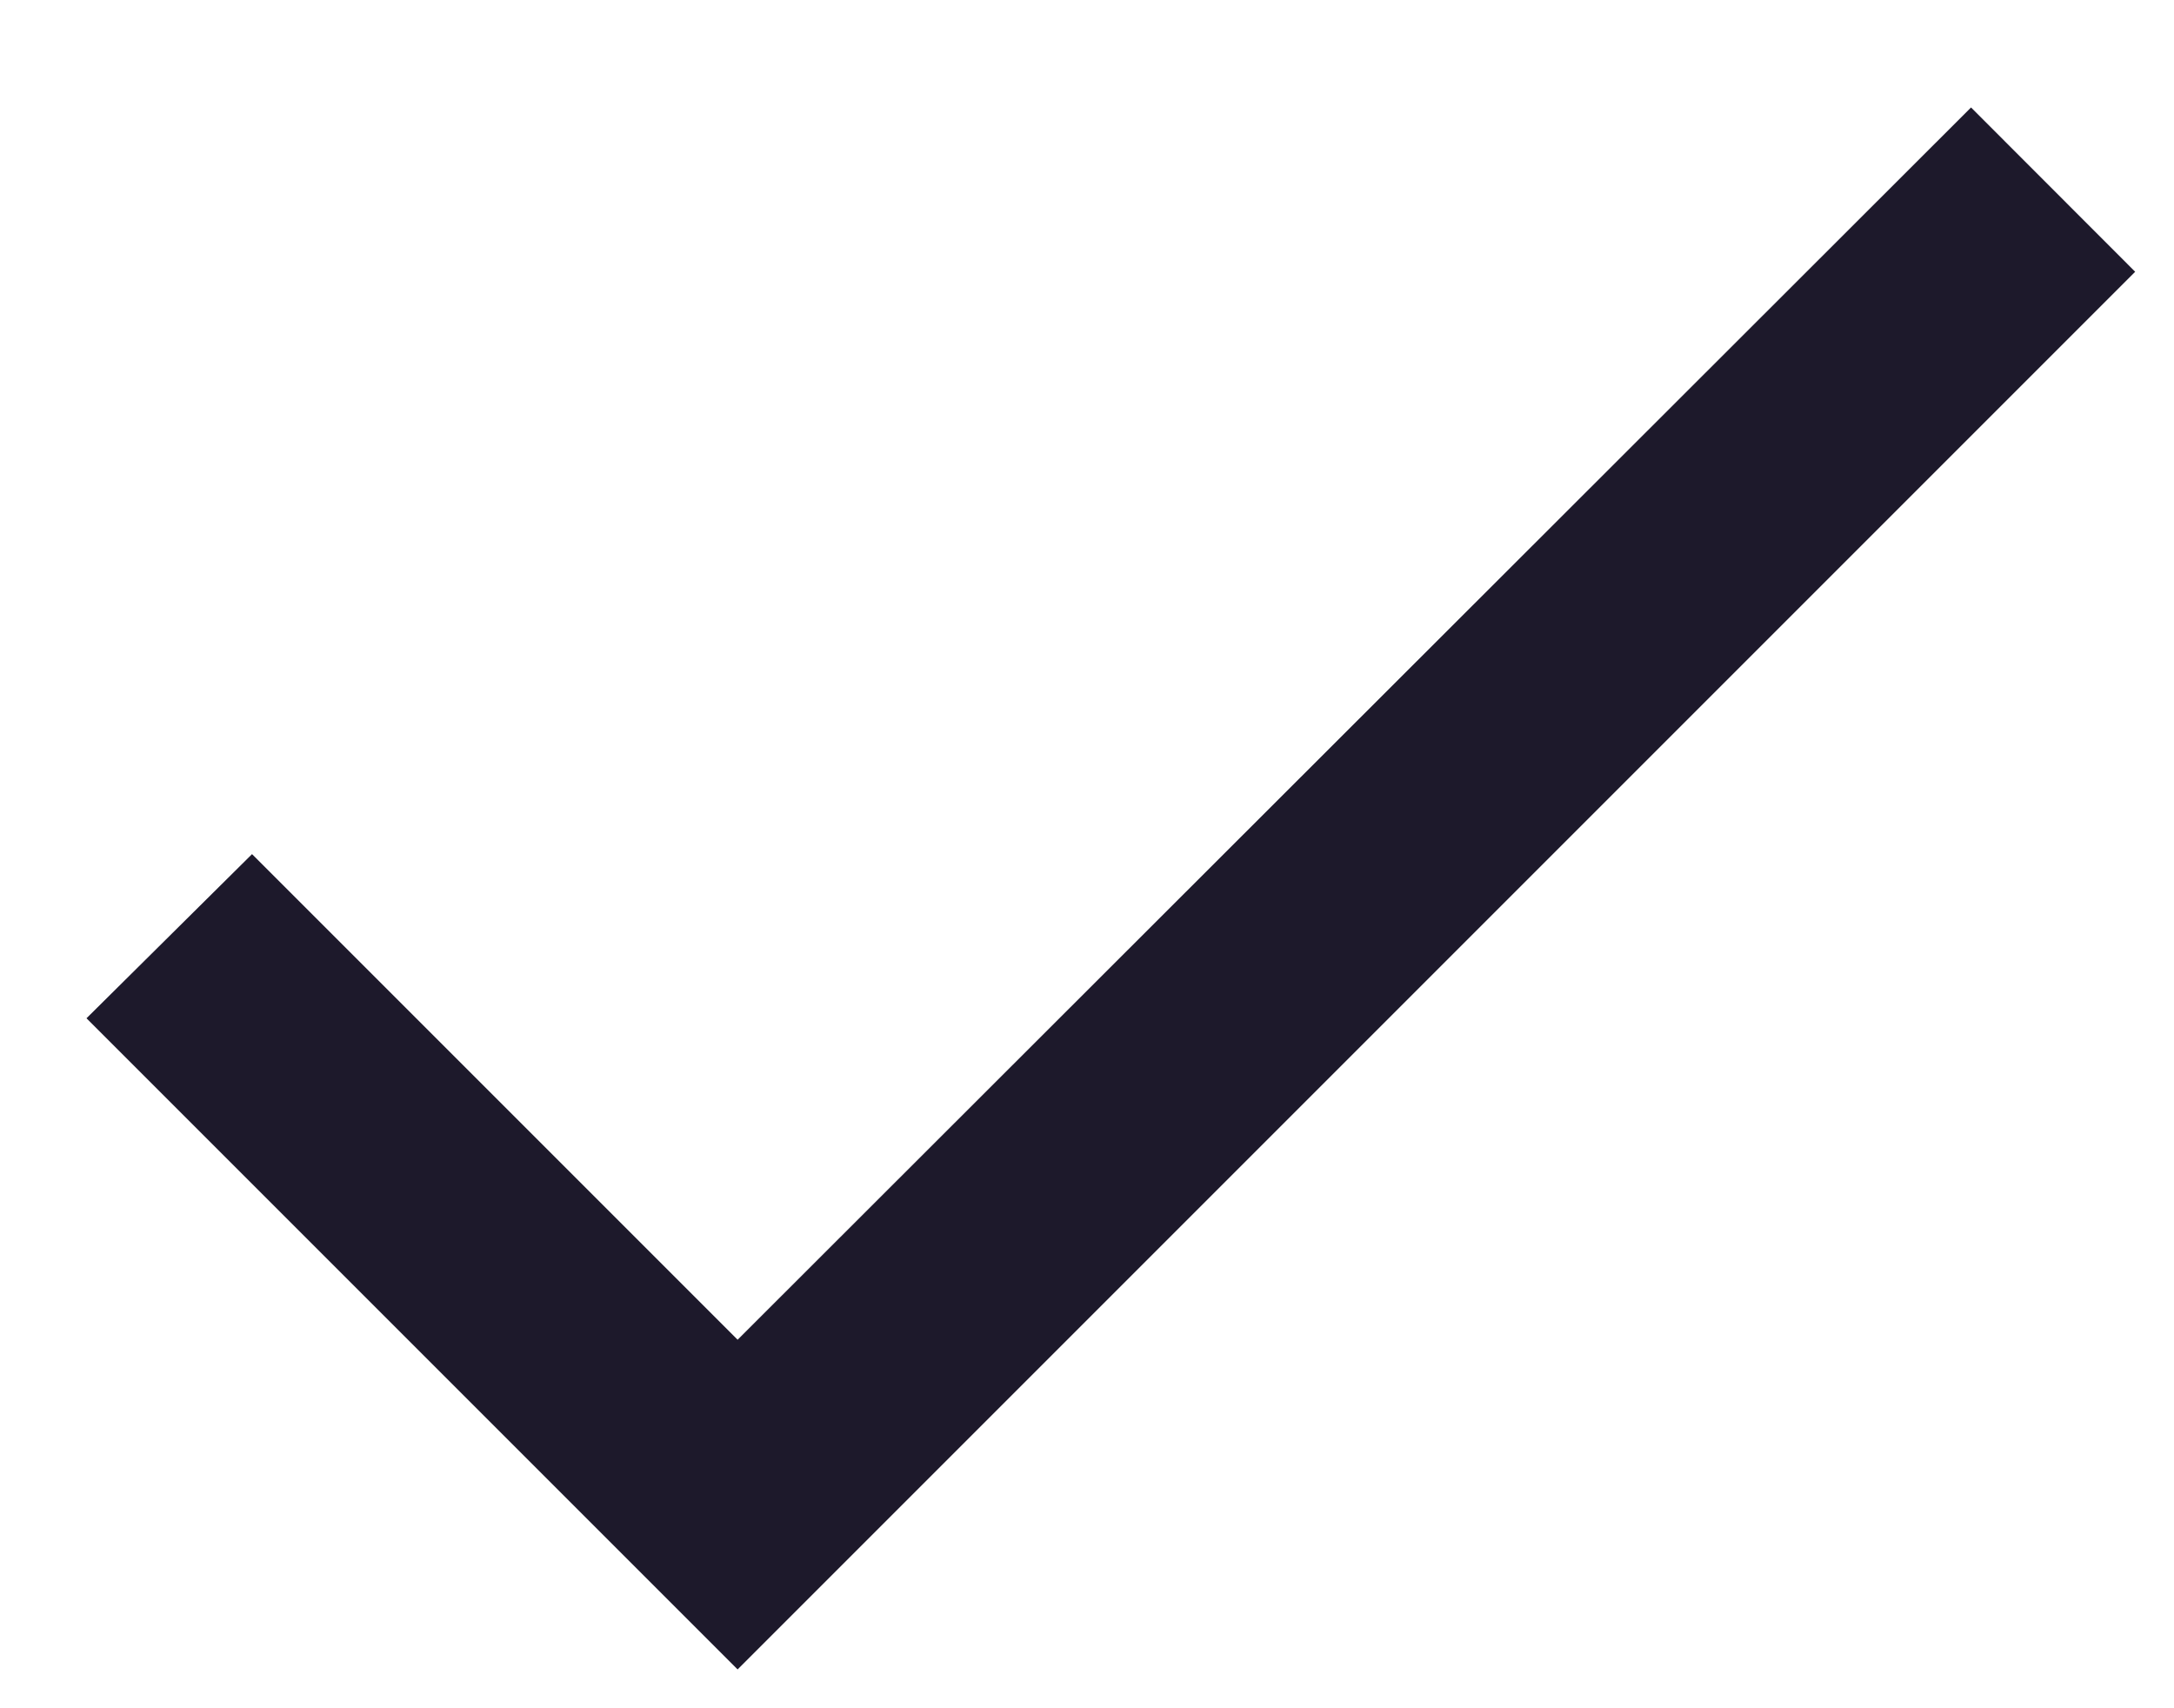 <svg width="14" height="11" viewBox="0 0 14 11" fill="none" xmlns="http://www.w3.org/2000/svg">
<path d="M4.75 8.627L1.623 5.5L0.557 6.557L4.75 10.75L13.75 1.75L12.693 0.692L4.75 8.627Z" fill="#1D192B"/>
</svg>

